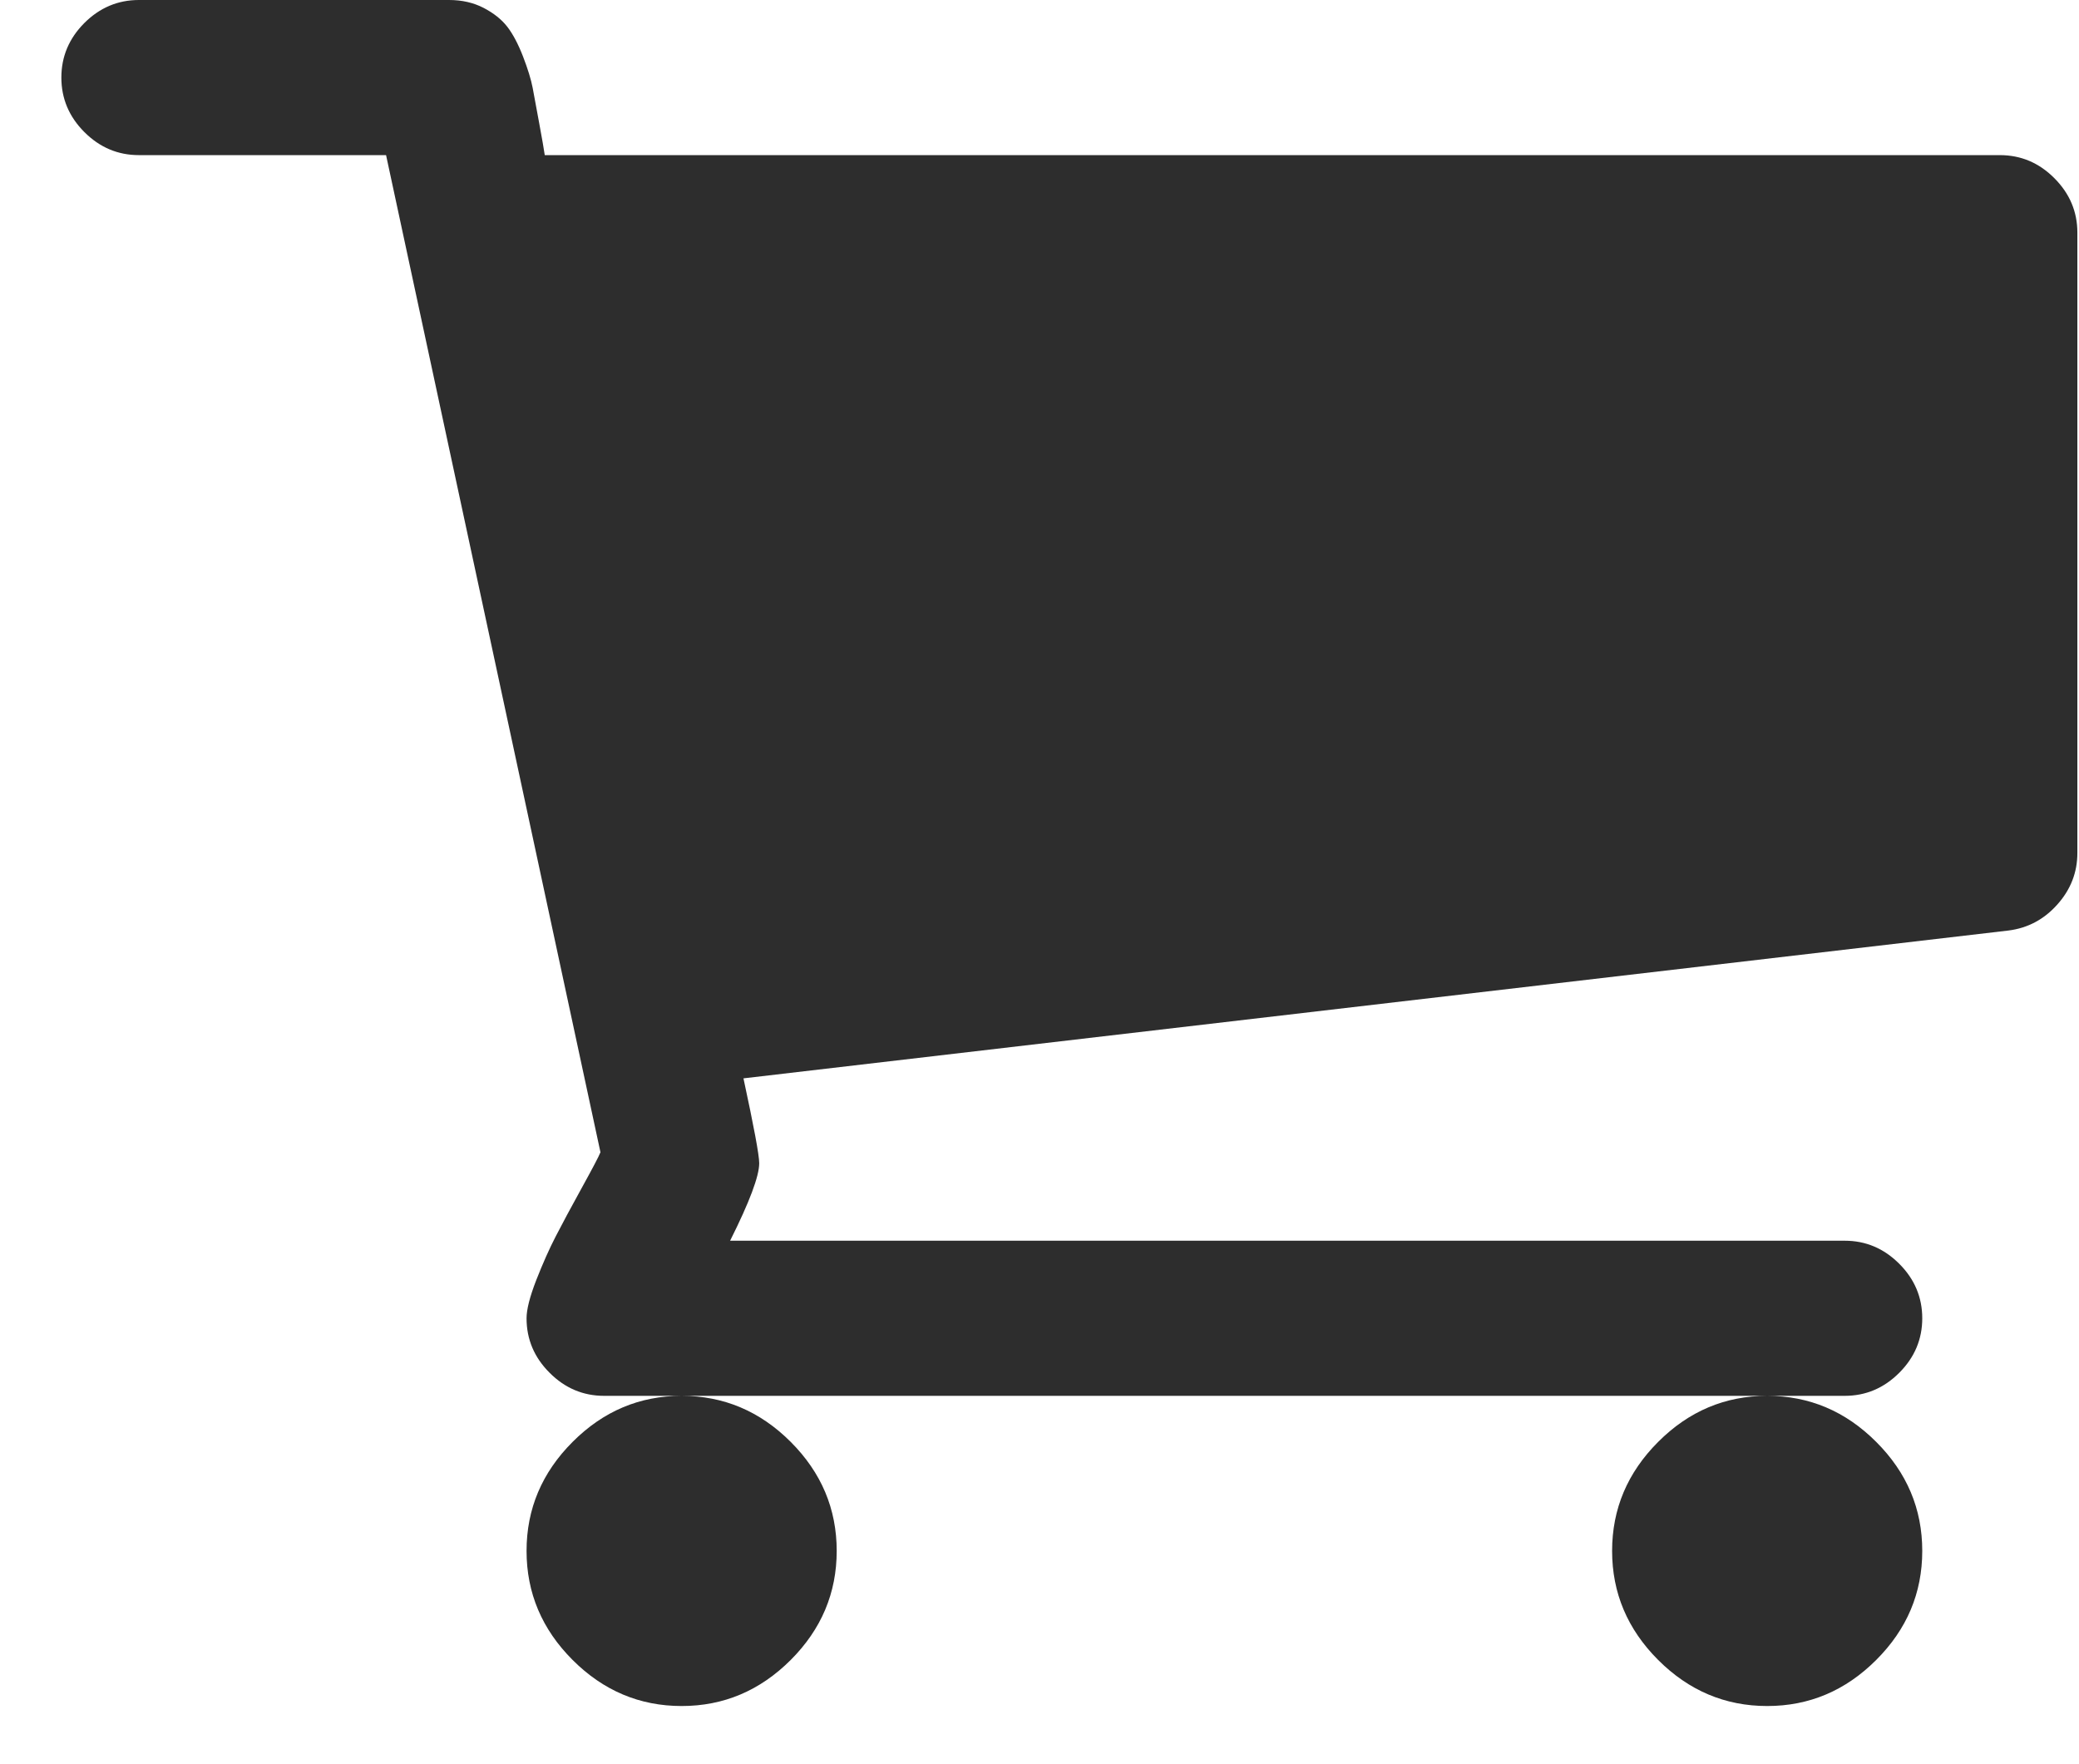 <svg width="33" height="28" viewBox="0 0 33 28" fill="none" xmlns="http://www.w3.org/2000/svg">
<path d="M13.281 24.615C13.281 25.282 13.038 25.859 12.551 26.346C12.063 26.833 11.487 27.077 10.82 27.077C10.153 27.077 9.576 26.833 9.089 26.346C8.602 25.859 8.358 25.282 8.358 24.615C8.358 23.949 8.602 23.372 9.089 22.885C9.576 22.397 10.153 22.154 10.82 22.154C11.487 22.154 12.063 22.397 12.551 22.885C13.038 23.372 13.281 23.949 13.281 24.615ZM30.512 24.615C30.512 25.282 30.269 25.859 29.781 26.346C29.294 26.833 28.717 27.077 28.051 27.077C27.384 27.077 26.807 26.833 26.32 26.346C25.833 25.859 25.589 25.282 25.589 24.615C25.589 23.949 25.833 23.372 26.32 22.885C26.807 22.397 27.384 22.154 28.051 22.154C28.717 22.154 29.294 22.397 29.781 22.885C30.269 23.372 30.512 23.949 30.512 24.615ZM32.974 3.692V13.539C32.974 13.846 32.868 14.119 32.656 14.356C32.445 14.593 32.185 14.731 31.878 14.769L11.801 17.115C11.967 17.885 12.051 18.333 12.051 18.462C12.051 18.667 11.897 19.077 11.589 19.692H29.281C29.615 19.692 29.903 19.814 30.147 20.058C30.39 20.301 30.512 20.59 30.512 20.923C30.512 21.256 30.39 21.545 30.147 21.788C29.903 22.032 29.615 22.154 29.281 22.154H9.589C9.256 22.154 8.967 22.032 8.724 21.788C8.48 21.545 8.358 21.256 8.358 20.923C8.358 20.782 8.41 20.58 8.512 20.317C8.615 20.055 8.717 19.824 8.82 19.625C8.922 19.426 9.06 19.17 9.233 18.856C9.406 18.542 9.506 18.353 9.531 18.288L6.128 2.462H2.205C1.871 2.462 1.583 2.34 1.339 2.096C1.096 1.853 0.974 1.564 0.974 1.231C0.974 0.897 1.096 0.609 1.339 0.365C1.583 0.122 1.871 0 2.205 0H7.128C7.333 0 7.515 0.042 7.676 0.125C7.836 0.208 7.961 0.308 8.051 0.423C8.14 0.538 8.224 0.696 8.301 0.894C8.378 1.093 8.429 1.26 8.455 1.394C8.48 1.529 8.515 1.718 8.56 1.962C8.605 2.205 8.634 2.372 8.647 2.462H31.743C32.076 2.462 32.365 2.583 32.608 2.827C32.852 3.071 32.974 3.359 32.974 3.692Z" fill="#2D2D2D"/>
</svg>
